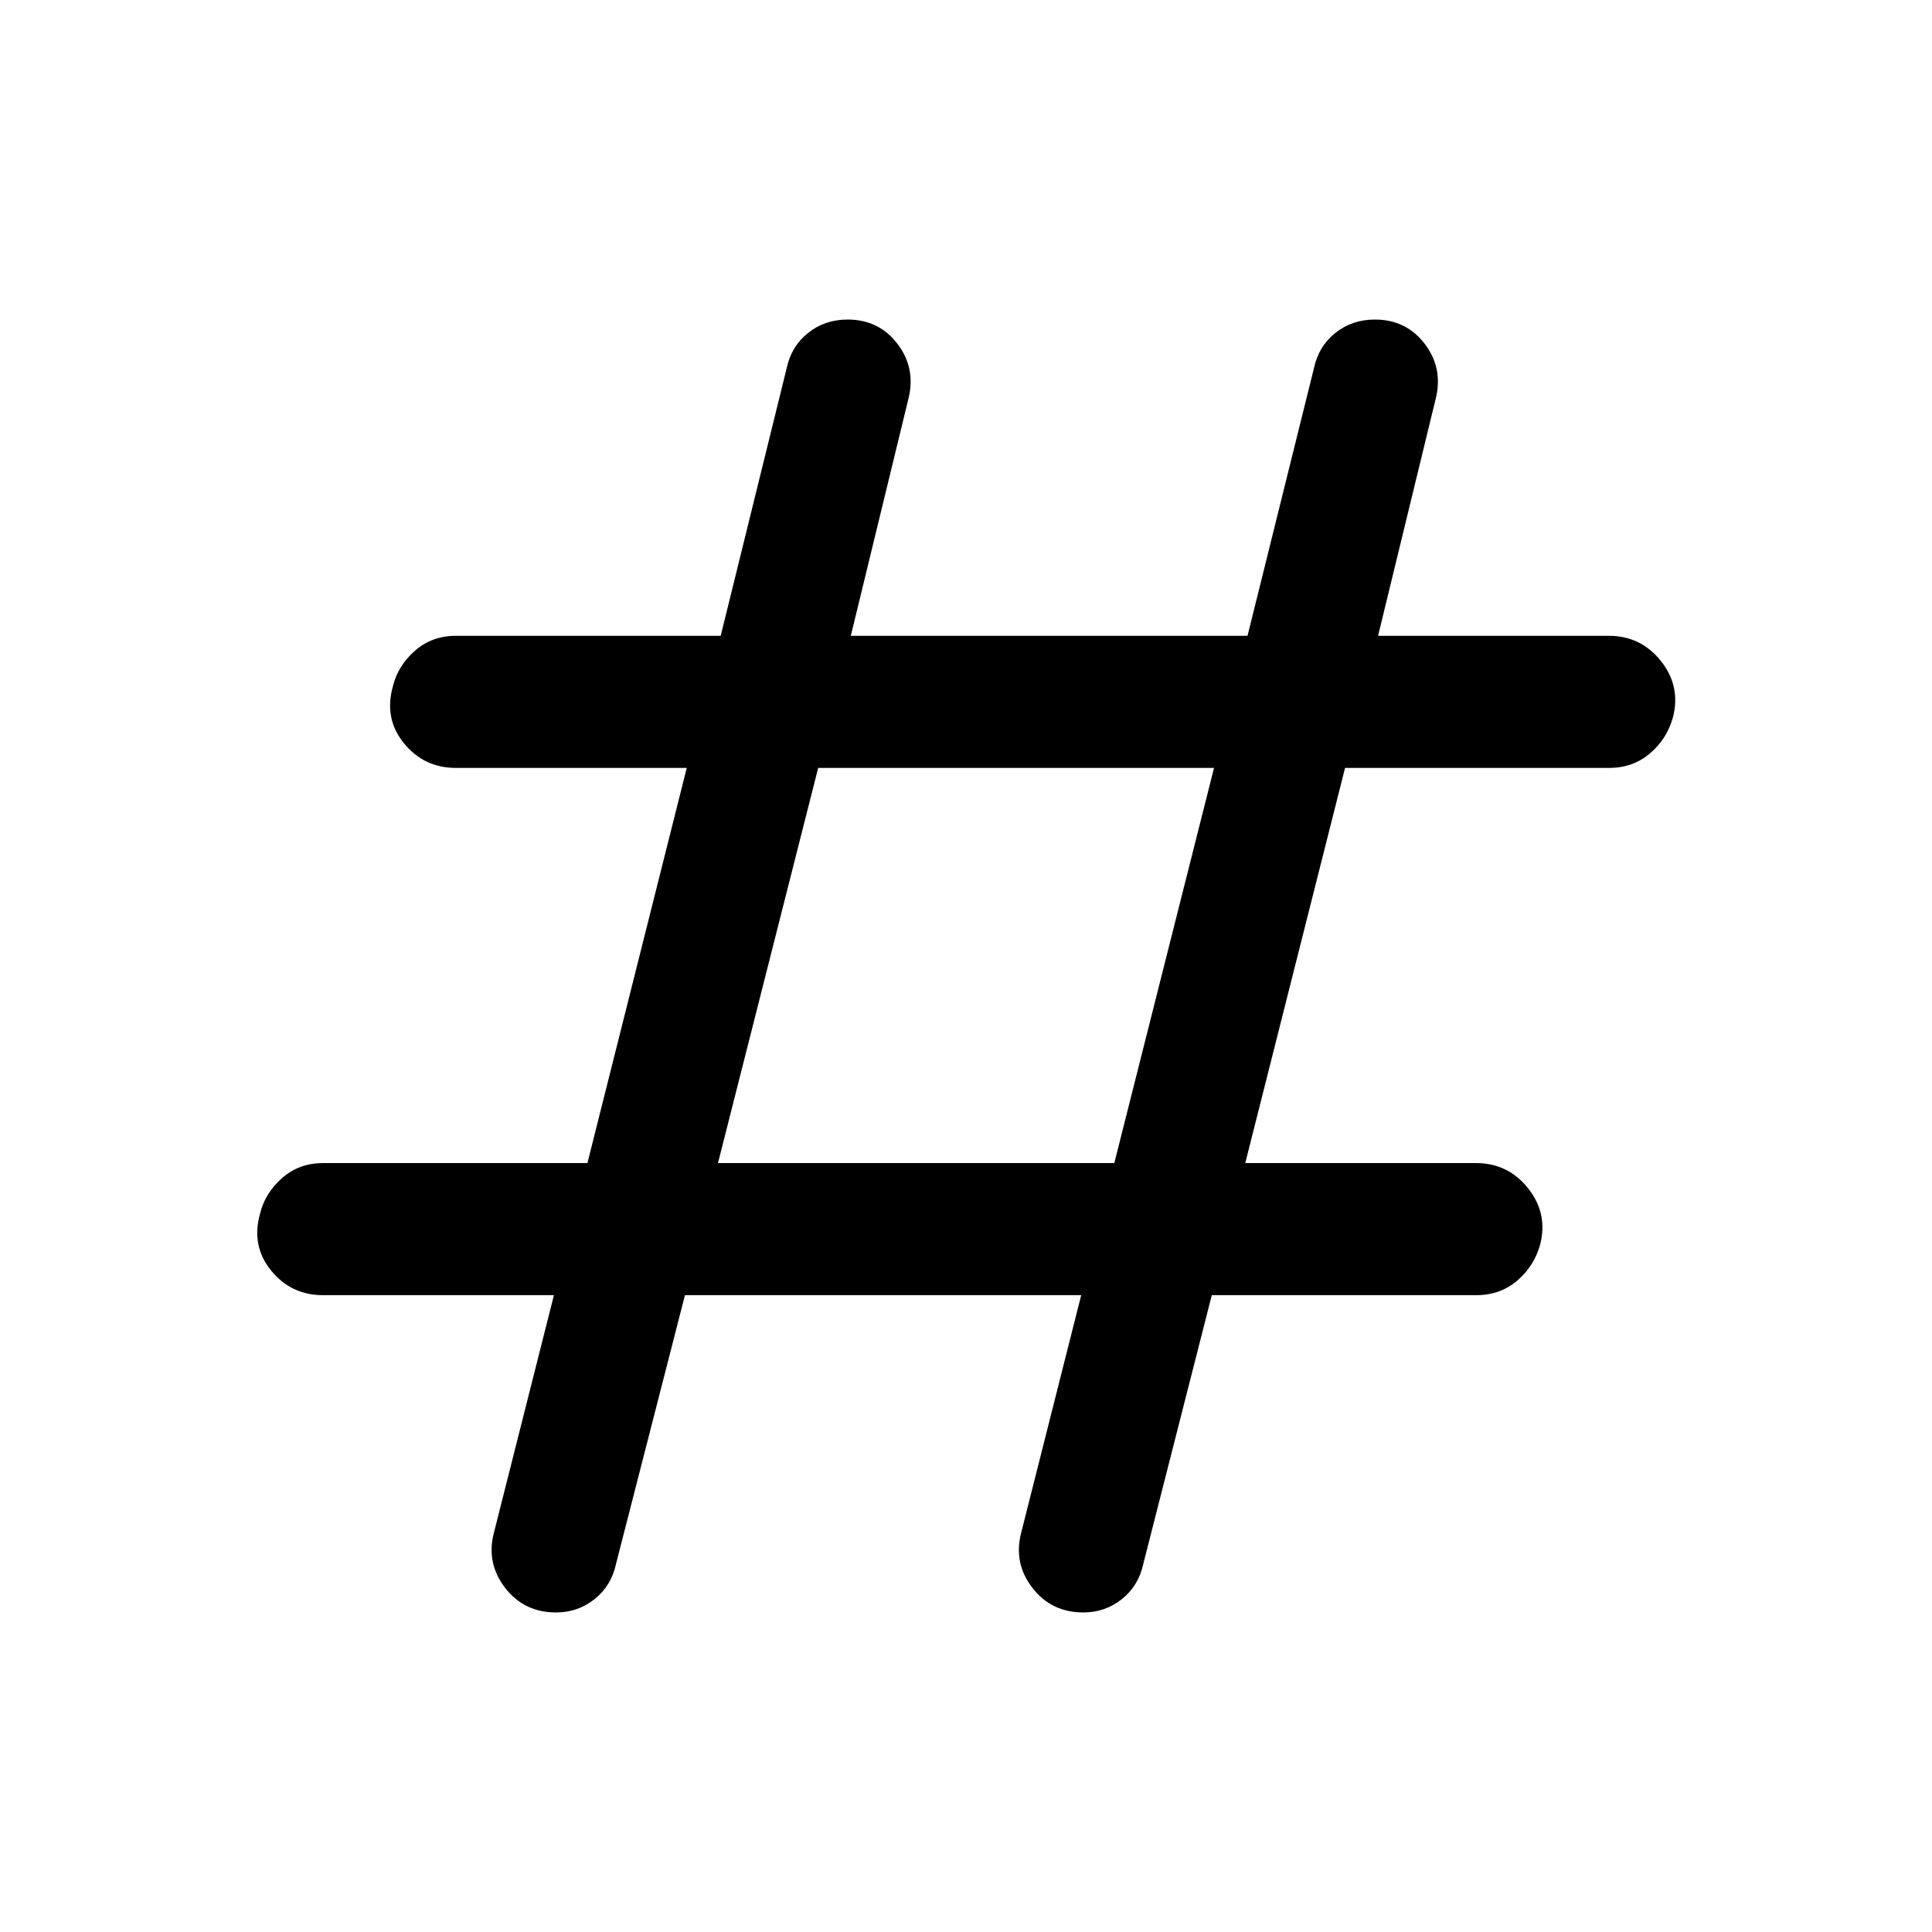 <svg xmlns="http://www.w3.org/2000/svg" height="48" viewBox="0 -960 960 960" width="48"><path d="m340.35-316.43-34.26 133.54q-2.29 10.8-10.61 17.45-8.33 6.66-19.15 6.66-15.96 0-25.41-12.31-9.44-12.3-5.46-27.45l29.78-117.89h-114.7q-15.87 0-25.83-12.26-9.97-12.25-5.49-28.27 2.48-10.19 10.92-17.65 8.44-7.46 20.4-7.46h131.35l49.35-196.36h-114.7q-15.87 0-25.83-12.26-9.97-12.25-5.49-28.27 2.48-10.19 10.92-17.65 8.44-7.46 20.4-7.46h131.57l32.8-133.04q2.29-10.8 10.61-17.45 8.33-6.66 19.65-6.66 15.46 0 24.66 11.93 9.19 11.92 5.71 26.83l-28.78 118.39h197.13l33.02-133.04q2.29-10.8 10.61-17.45 8.33-6.66 19.65-6.66 15.46 0 24.66 11.93 9.19 11.92 5.71 26.83l-28.78 118.39h114.7q15.87 0 25.83 12.51 9.97 12.5 5.99 28.02-2.98 10.69-11.42 17.9-8.44 7.21-20.4 7.21H668.35l-49.59 196.36h114.7q15.87 0 25.83 12.51 9.97 12.5 5.99 28.02-2.98 10.69-11.42 17.9-8.44 7.21-20.4 7.21H602.13l-34.04 133.54q-2.29 10.8-10.61 17.45-8.33 6.66-19.15 6.66-15.96 0-25.41-12.31-9.44-12.3-5.46-27.45l29.78-117.89H340.35Zm16.41-65.64h196.93l49.55-196.36H406.55l-49.79 196.36Z"/></svg>